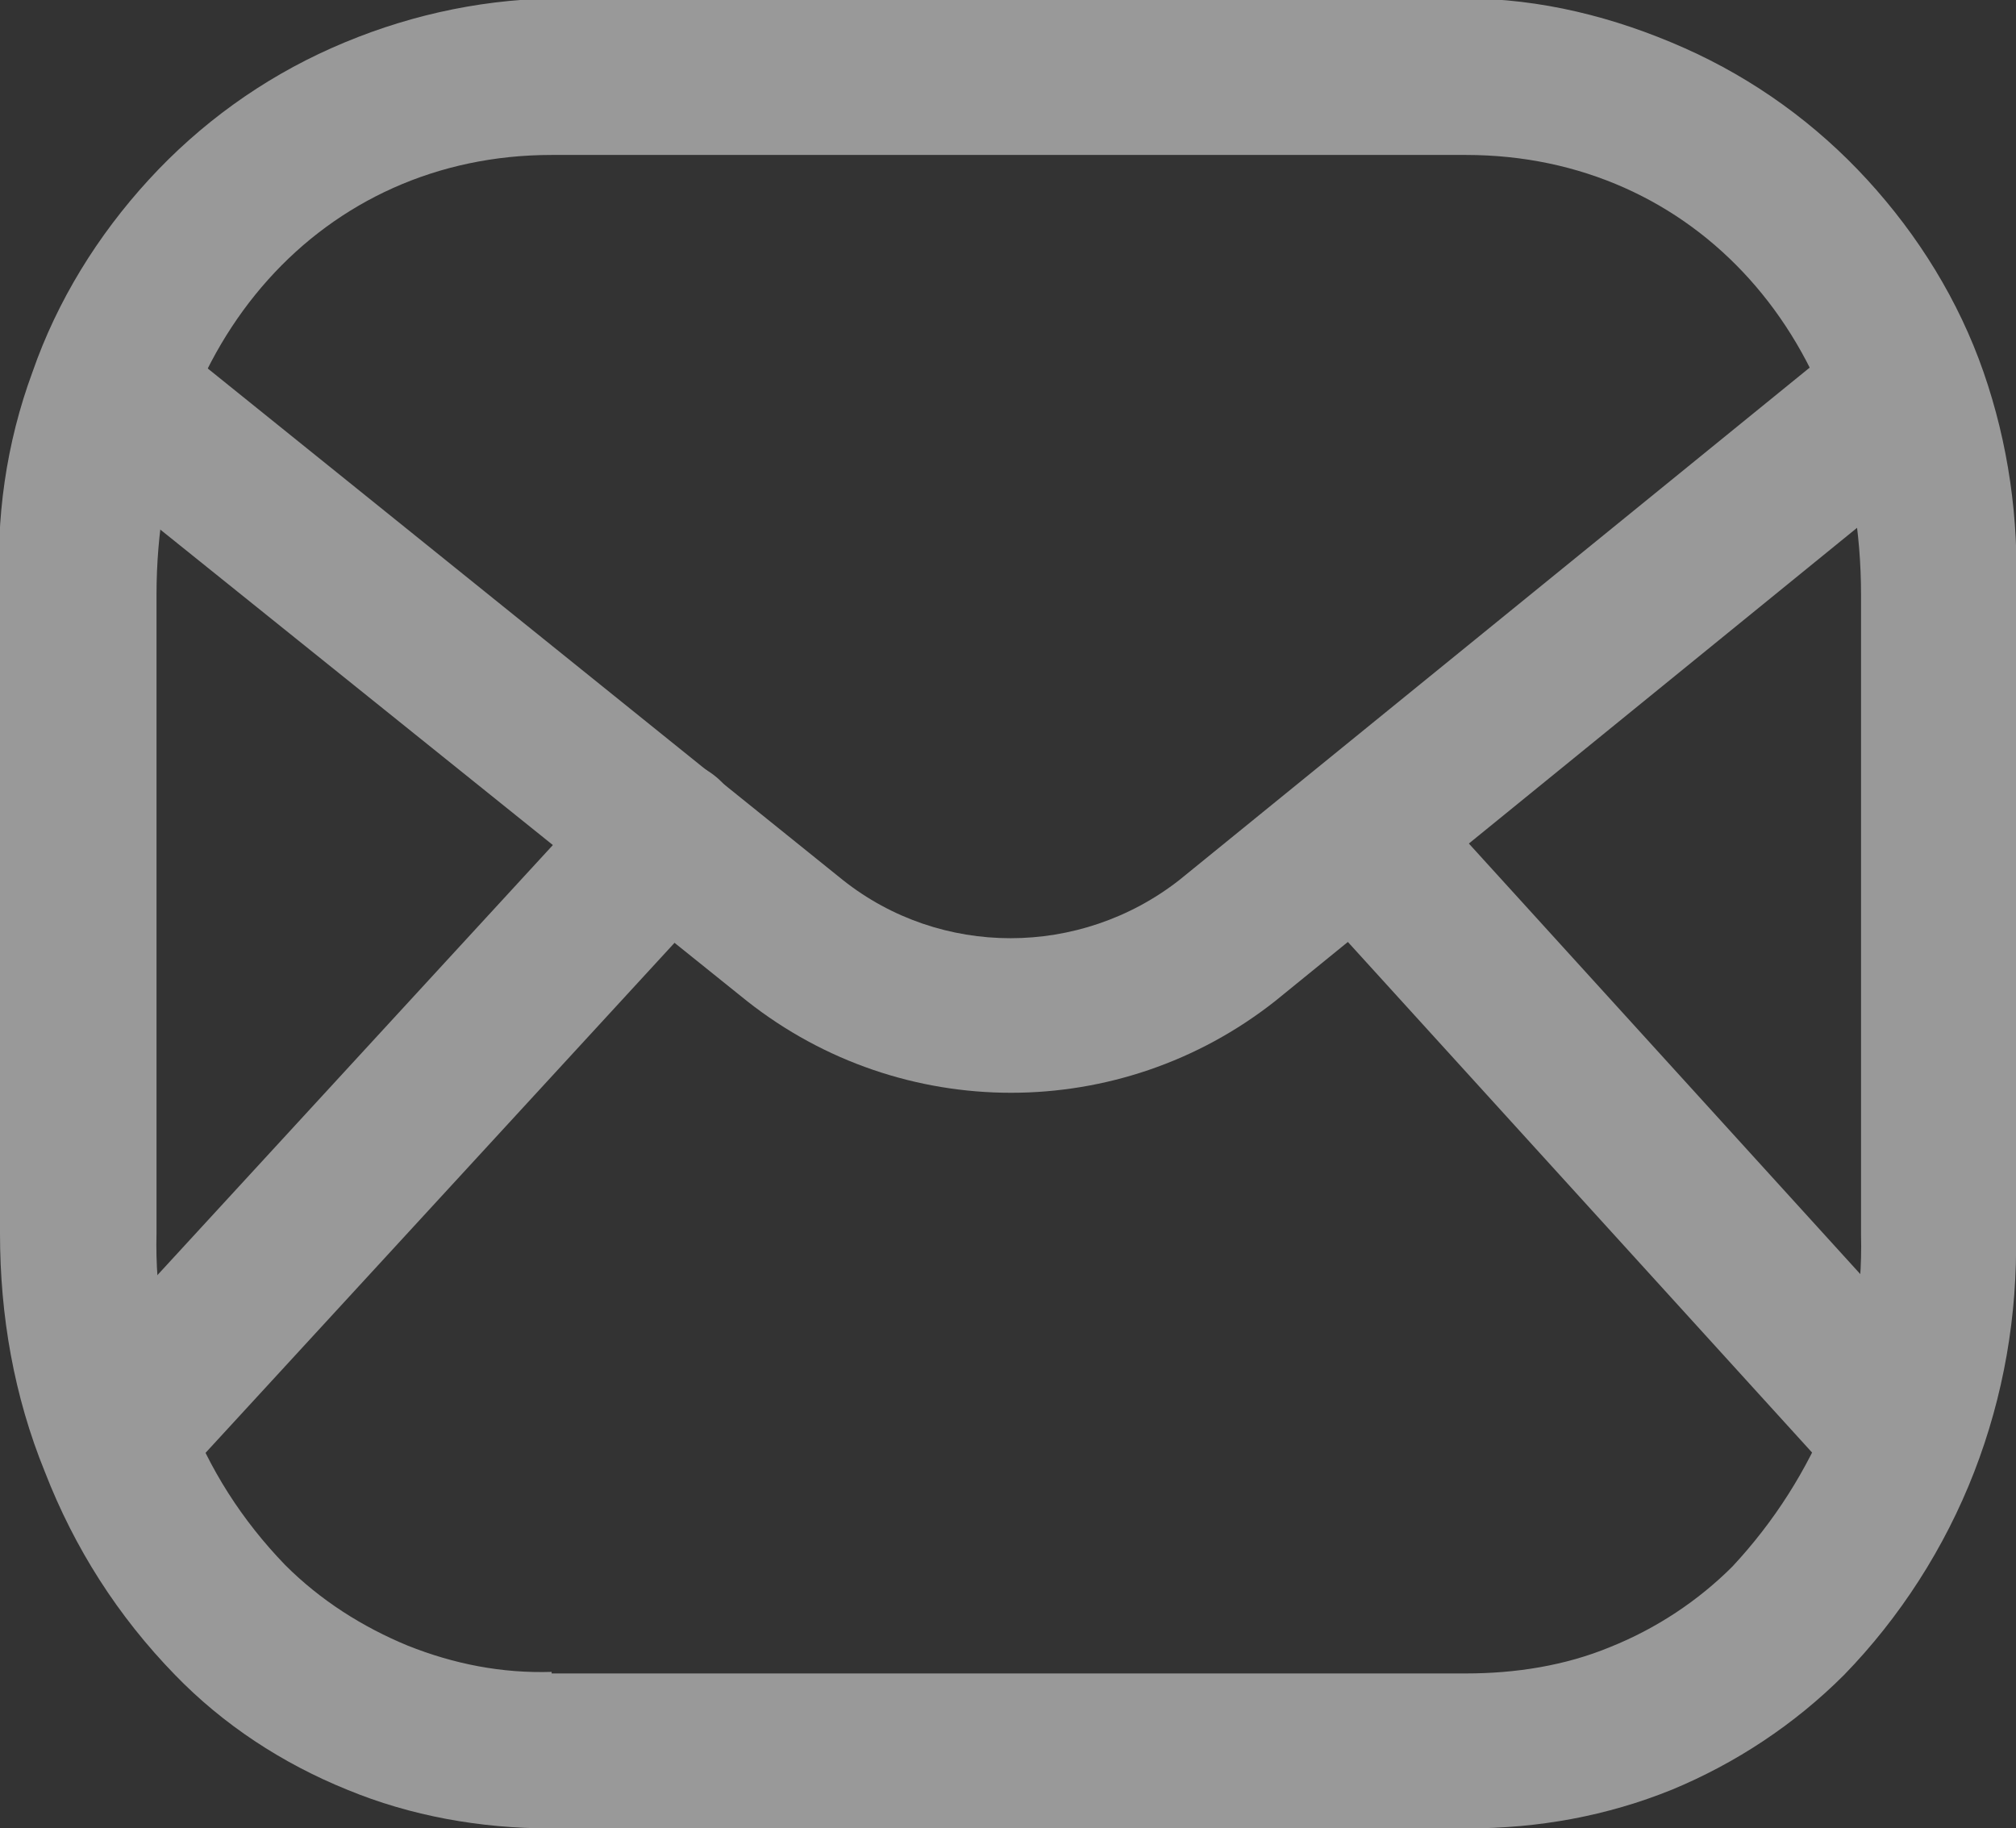 <?xml version="1.0" encoding="UTF-8"?>
<svg id="Layer_2" data-name="Layer 2" xmlns="http://www.w3.org/2000/svg" viewBox="0 0 13.01 11.8">
  <rect x="0" y="0" width="13.01" height="11.8" fill="#333333" stroke="none"/>
  <defs>
    <style>
      .cls-1 {
        opacity: .5;
      }

      .cls-2, .cls-3 {
        fill: #fff;
        stroke-width: 0px;
      }

      .cls-3 {
        fill-rule: evenodd;
      }
    </style>
  </defs>
  <g id="Layer_1-2" data-name="Layer 1">
    <g class="cls-1">
      <g>
        <path class="cls-3" d="m.37,2.24c.17-.21.49-.25.7-.08l4.37,3.52c.63.5,1.53.5,2.17,0l4.33-3.52c.21-.17.53-.14.7.07.17.21.14.53-.07.7l-4.34,3.53c-1,.79-2.41.79-3.41,0h0S.44,2.94.44,2.94c-.21-.17-.25-.49-.08-.7Z"/>
        <path class="cls-3" d="m8.42,5.03c.2-.19.52-.17.71.03l3.5,3.85c.19.2.17.52-.03.71-.2.19-.52.17-.71-.03l-3.5-3.85c-.19-.2-.17-.52.03-.71Zm-3.78,0c.2.19.22.5.03.71l-3.54,3.85c-.19.2-.5.22-.71.03-.2-.19-.22-.5-.03-.71l3.54-3.85c.19-.2.5-.22.71-.03Z"/>
        <path class="cls-2" d="m3.56,10.8h5.9c.32,0,.64-.05.93-.17.3-.12.57-.3.79-.52.27-.29.48-.62.63-.99.14-.37.21-.76.2-1.15V3.84c0-1.65-1.07-2.84-2.55-2.84H3.56c-1.48,0-2.55,1.2-2.55,2.84v4.12c-.01.39.06.79.2,1.15.14.37.35.7.63.99.23.23.5.4.79.52.3.12.61.18.93.17h0Zm5.9,1H3.55c-.45,0-.9-.08-1.31-.25-.42-.17-.8-.42-1.11-.74-.37-.38-.65-.82-.84-1.31C.09,9.01,0,8.49,0,7.96V3.84c-.03-.49.04-.98.21-1.44.16-.46.42-.88.75-1.24.33-.36.73-.65,1.18-.85.45-.2.93-.31,1.42-.32h5.89c.49,0,.97.12,1.42.32.45.2.85.49,1.18.85.33.36.59.78.75,1.24.16.46.23.95.21,1.44v4.12c.01.53-.08,1.05-.27,1.54-.19.49-.48.94-.84,1.31-.32.32-.7.57-1.11.74-.42.17-.86.25-1.32.25Z"/>
      </g>
    </g>
  </g>
</svg>